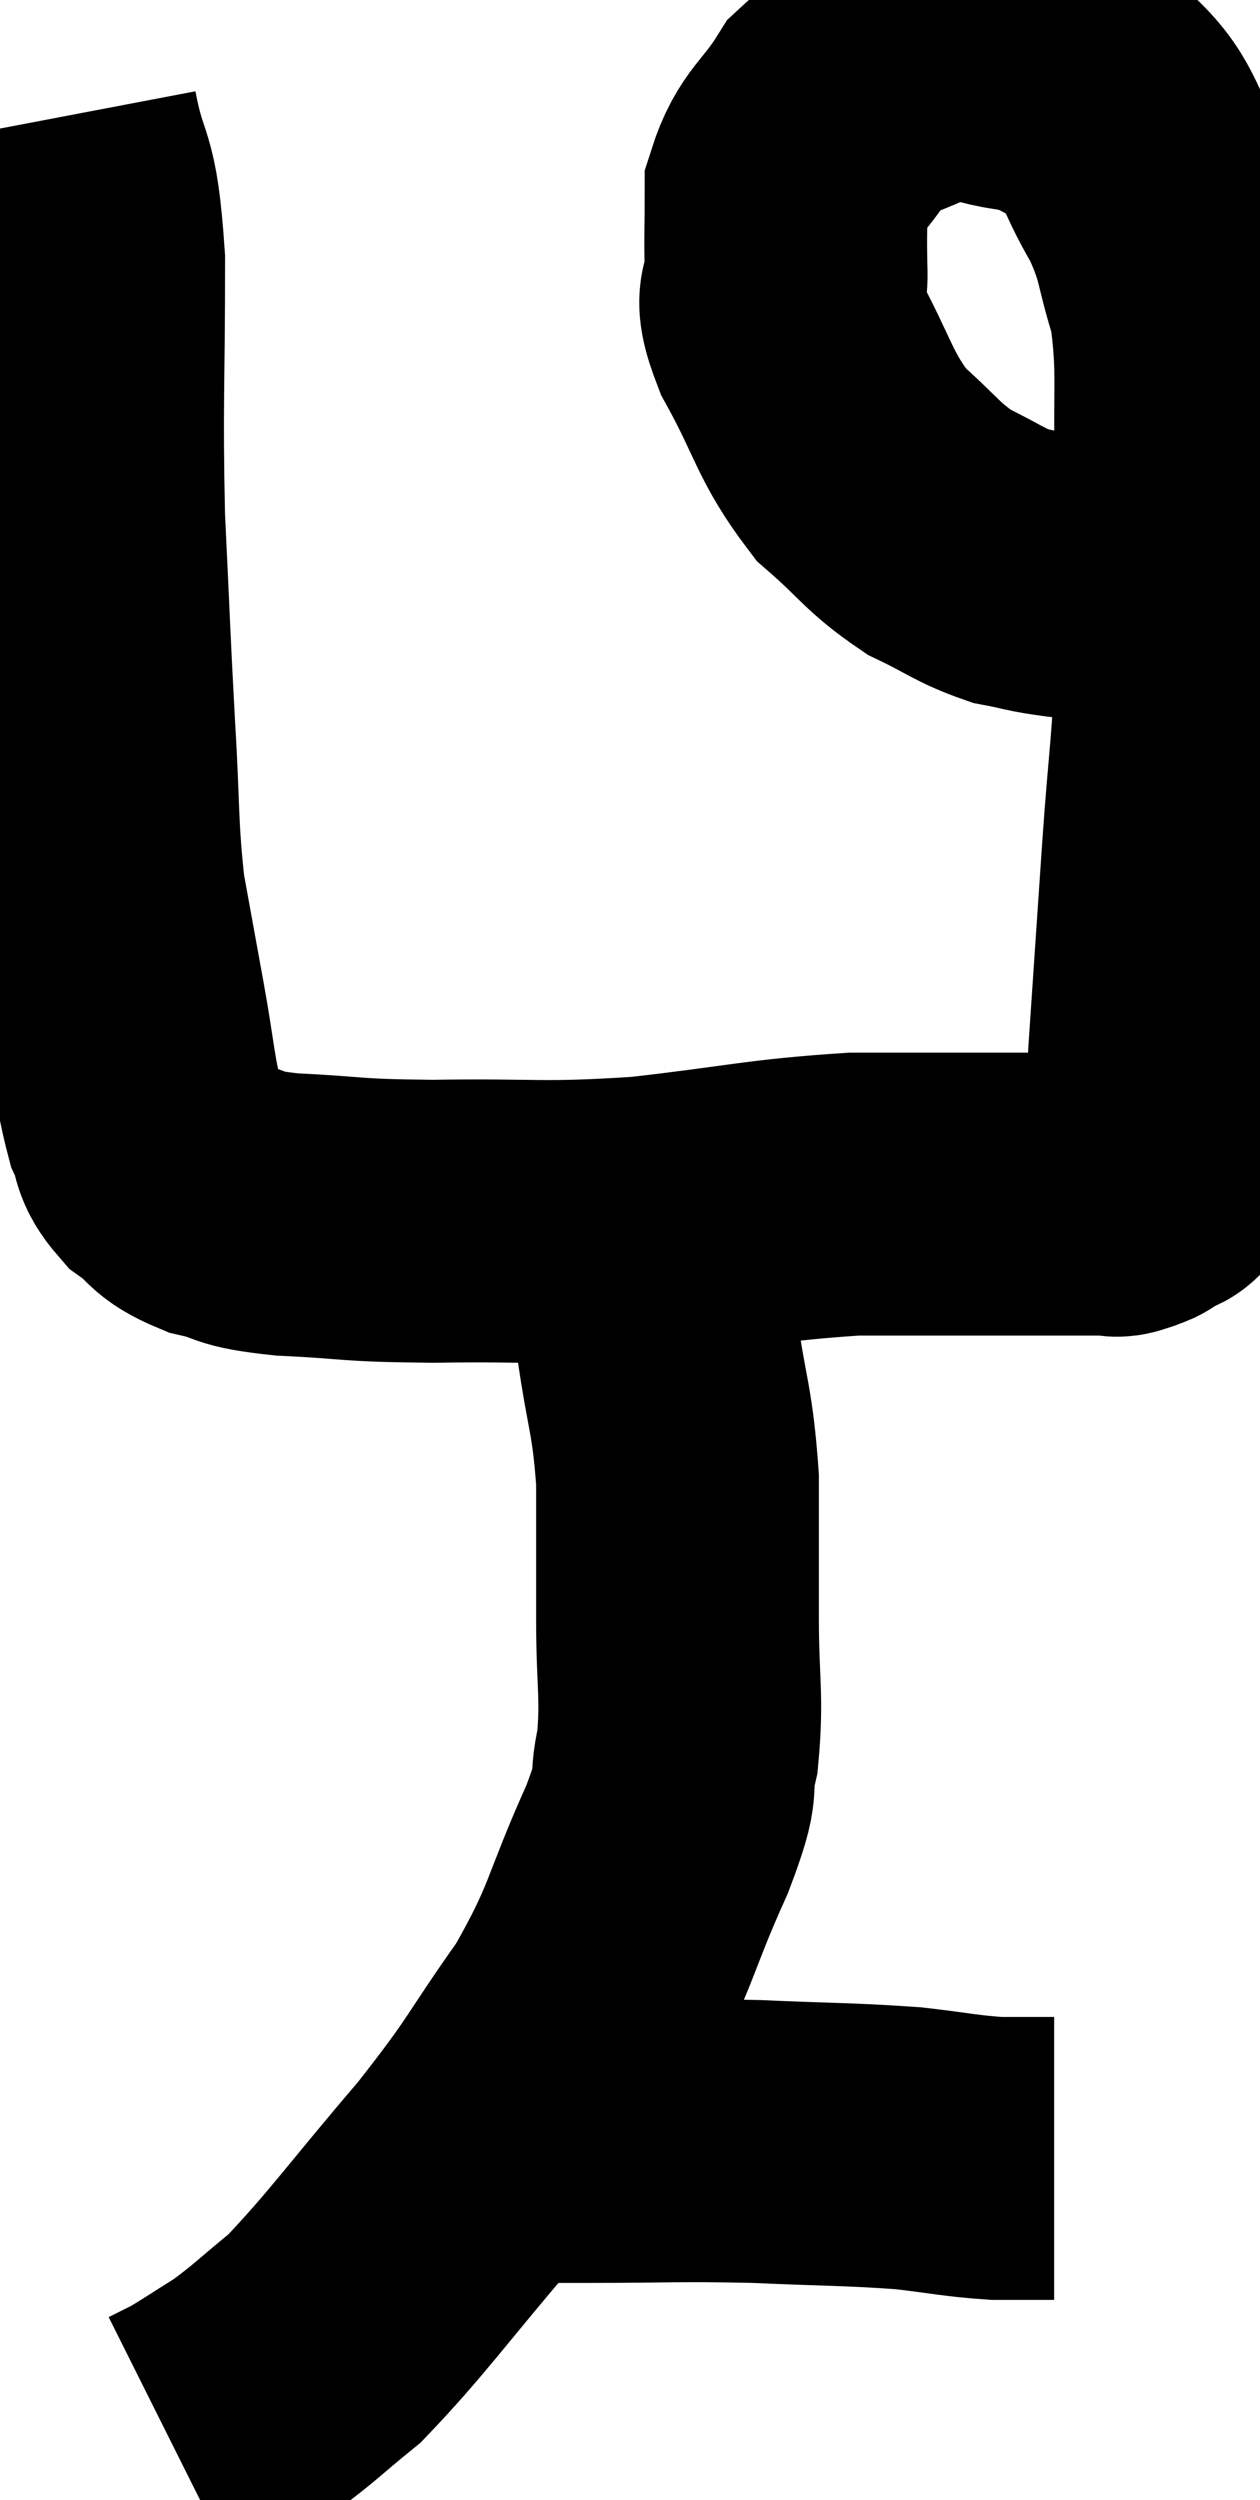 <svg xmlns="http://www.w3.org/2000/svg" viewBox="11.66 1.699 22.28 44.181" width="22.28" height="44.181"><path d="M 12.66 3.78 C 12.9 5.04, 13.02 4.53, 13.14 6.3 C 13.14 8.58, 13.095 8.79, 13.14 10.86 C 13.23 12.72, 13.23 12.915, 13.32 14.58 C 13.41 16.05, 13.365 16.29, 13.5 17.52 C 13.68 18.51, 13.68 18.51, 13.86 19.5 C 14.04 20.49, 14.04 20.79, 14.22 21.48 C 14.4 21.87, 14.28 21.915, 14.58 22.26 C 15 22.56, 14.88 22.635, 15.42 22.86 C 16.08 23.01, 15.765 23.055, 16.74 23.16 C 18.03 23.22, 17.745 23.265, 19.32 23.28 C 21.18 23.25, 21.18 23.34, 23.04 23.22 C 24.9 23.01, 25.155 22.905, 26.76 22.8 C 28.11 22.8, 28.5 22.8, 29.46 22.8 C 30.03 22.8, 30.135 22.8, 30.6 22.8 C 30.96 22.8, 31.095 22.8, 31.32 22.8 C 31.41 22.8, 31.365 22.845, 31.5 22.8 C 31.68 22.71, 31.665 22.785, 31.86 22.62 C 32.07 22.38, 32.16 22.71, 32.28 22.14 C 32.31 21.24, 32.265 21.675, 32.34 20.34 C 32.46 18.57, 32.46 18.555, 32.58 16.8 C 32.7 15.06, 32.76 14.97, 32.82 13.32 C 32.82 11.76, 32.85 11.775, 32.82 10.2 C 32.76 8.61, 32.88 8.28, 32.7 7.02 C 32.4 6.09, 32.505 6.045, 32.1 5.16 C 31.59 4.32, 31.665 4.035, 31.08 3.48 C 30.42 3.21, 30.51 3.12, 29.76 2.94 C 28.92 2.85, 28.905 2.58, 28.08 2.76 C 27.27 3.21, 27.09 3.075, 26.46 3.66 C 26.01 4.38, 25.785 4.395, 25.56 5.1 C 25.56 5.79, 25.545 5.85, 25.56 6.48 C 25.59 7.05, 25.29 6.765, 25.62 7.62 C 26.25 8.76, 26.22 9.03, 26.88 9.9 C 27.57 10.5, 27.6 10.65, 28.26 11.1 C 28.89 11.4, 28.965 11.505, 29.52 11.7 C 30 11.79, 29.925 11.805, 30.48 11.88 C 31.11 11.94, 31.305 11.97, 31.74 12 C 31.98 12, 32.1 12, 32.22 12 C 32.22 12, 32.115 12, 32.22 12 C 32.43 12, 32.49 12, 32.64 12 C 32.73 12, 32.745 12, 32.82 12 C 32.88 12, 32.91 12, 32.94 12 C 32.94 12, 32.94 12, 32.94 12 L 32.94 12" fill="none" stroke="black" stroke-width="5"></path><path d="M 22.74 22.86 C 22.86 23.19, 22.845 22.905, 22.98 23.52 C 23.13 24.42, 23.115 24.24, 23.28 25.32 C 23.46 26.58, 23.55 26.595, 23.64 27.84 C 23.64 29.07, 23.64 29.1, 23.64 30.3 C 23.64 31.47, 23.73 31.665, 23.64 32.64 C 23.46 33.42, 23.73 33.015, 23.28 34.2 C 22.56 35.79, 22.68 35.91, 21.84 37.38 C 20.88 38.73, 21.03 38.67, 19.92 40.08 C 18.66 41.55, 18.345 42.03, 17.4 43.02 C 16.77 43.53, 16.695 43.635, 16.14 44.04 C 15.66 44.34, 15.51 44.445, 15.18 44.64 C 15 44.73, 14.94 44.76, 14.82 44.82 L 14.7 44.88" fill="none" stroke="black" stroke-width="5"></path><path d="M 21 39.54 C 21.51 39.54, 21.015 39.54, 22.02 39.54 C 23.52 39.54, 23.595 39.51, 25.02 39.54 C 26.37 39.6, 26.655 39.585, 27.72 39.66 C 28.5 39.75, 28.635 39.795, 29.28 39.84 C 29.79 39.84, 30.045 39.84, 30.3 39.84 L 30.3 39.84" fill="none" stroke="black" stroke-width="5"></path></svg>